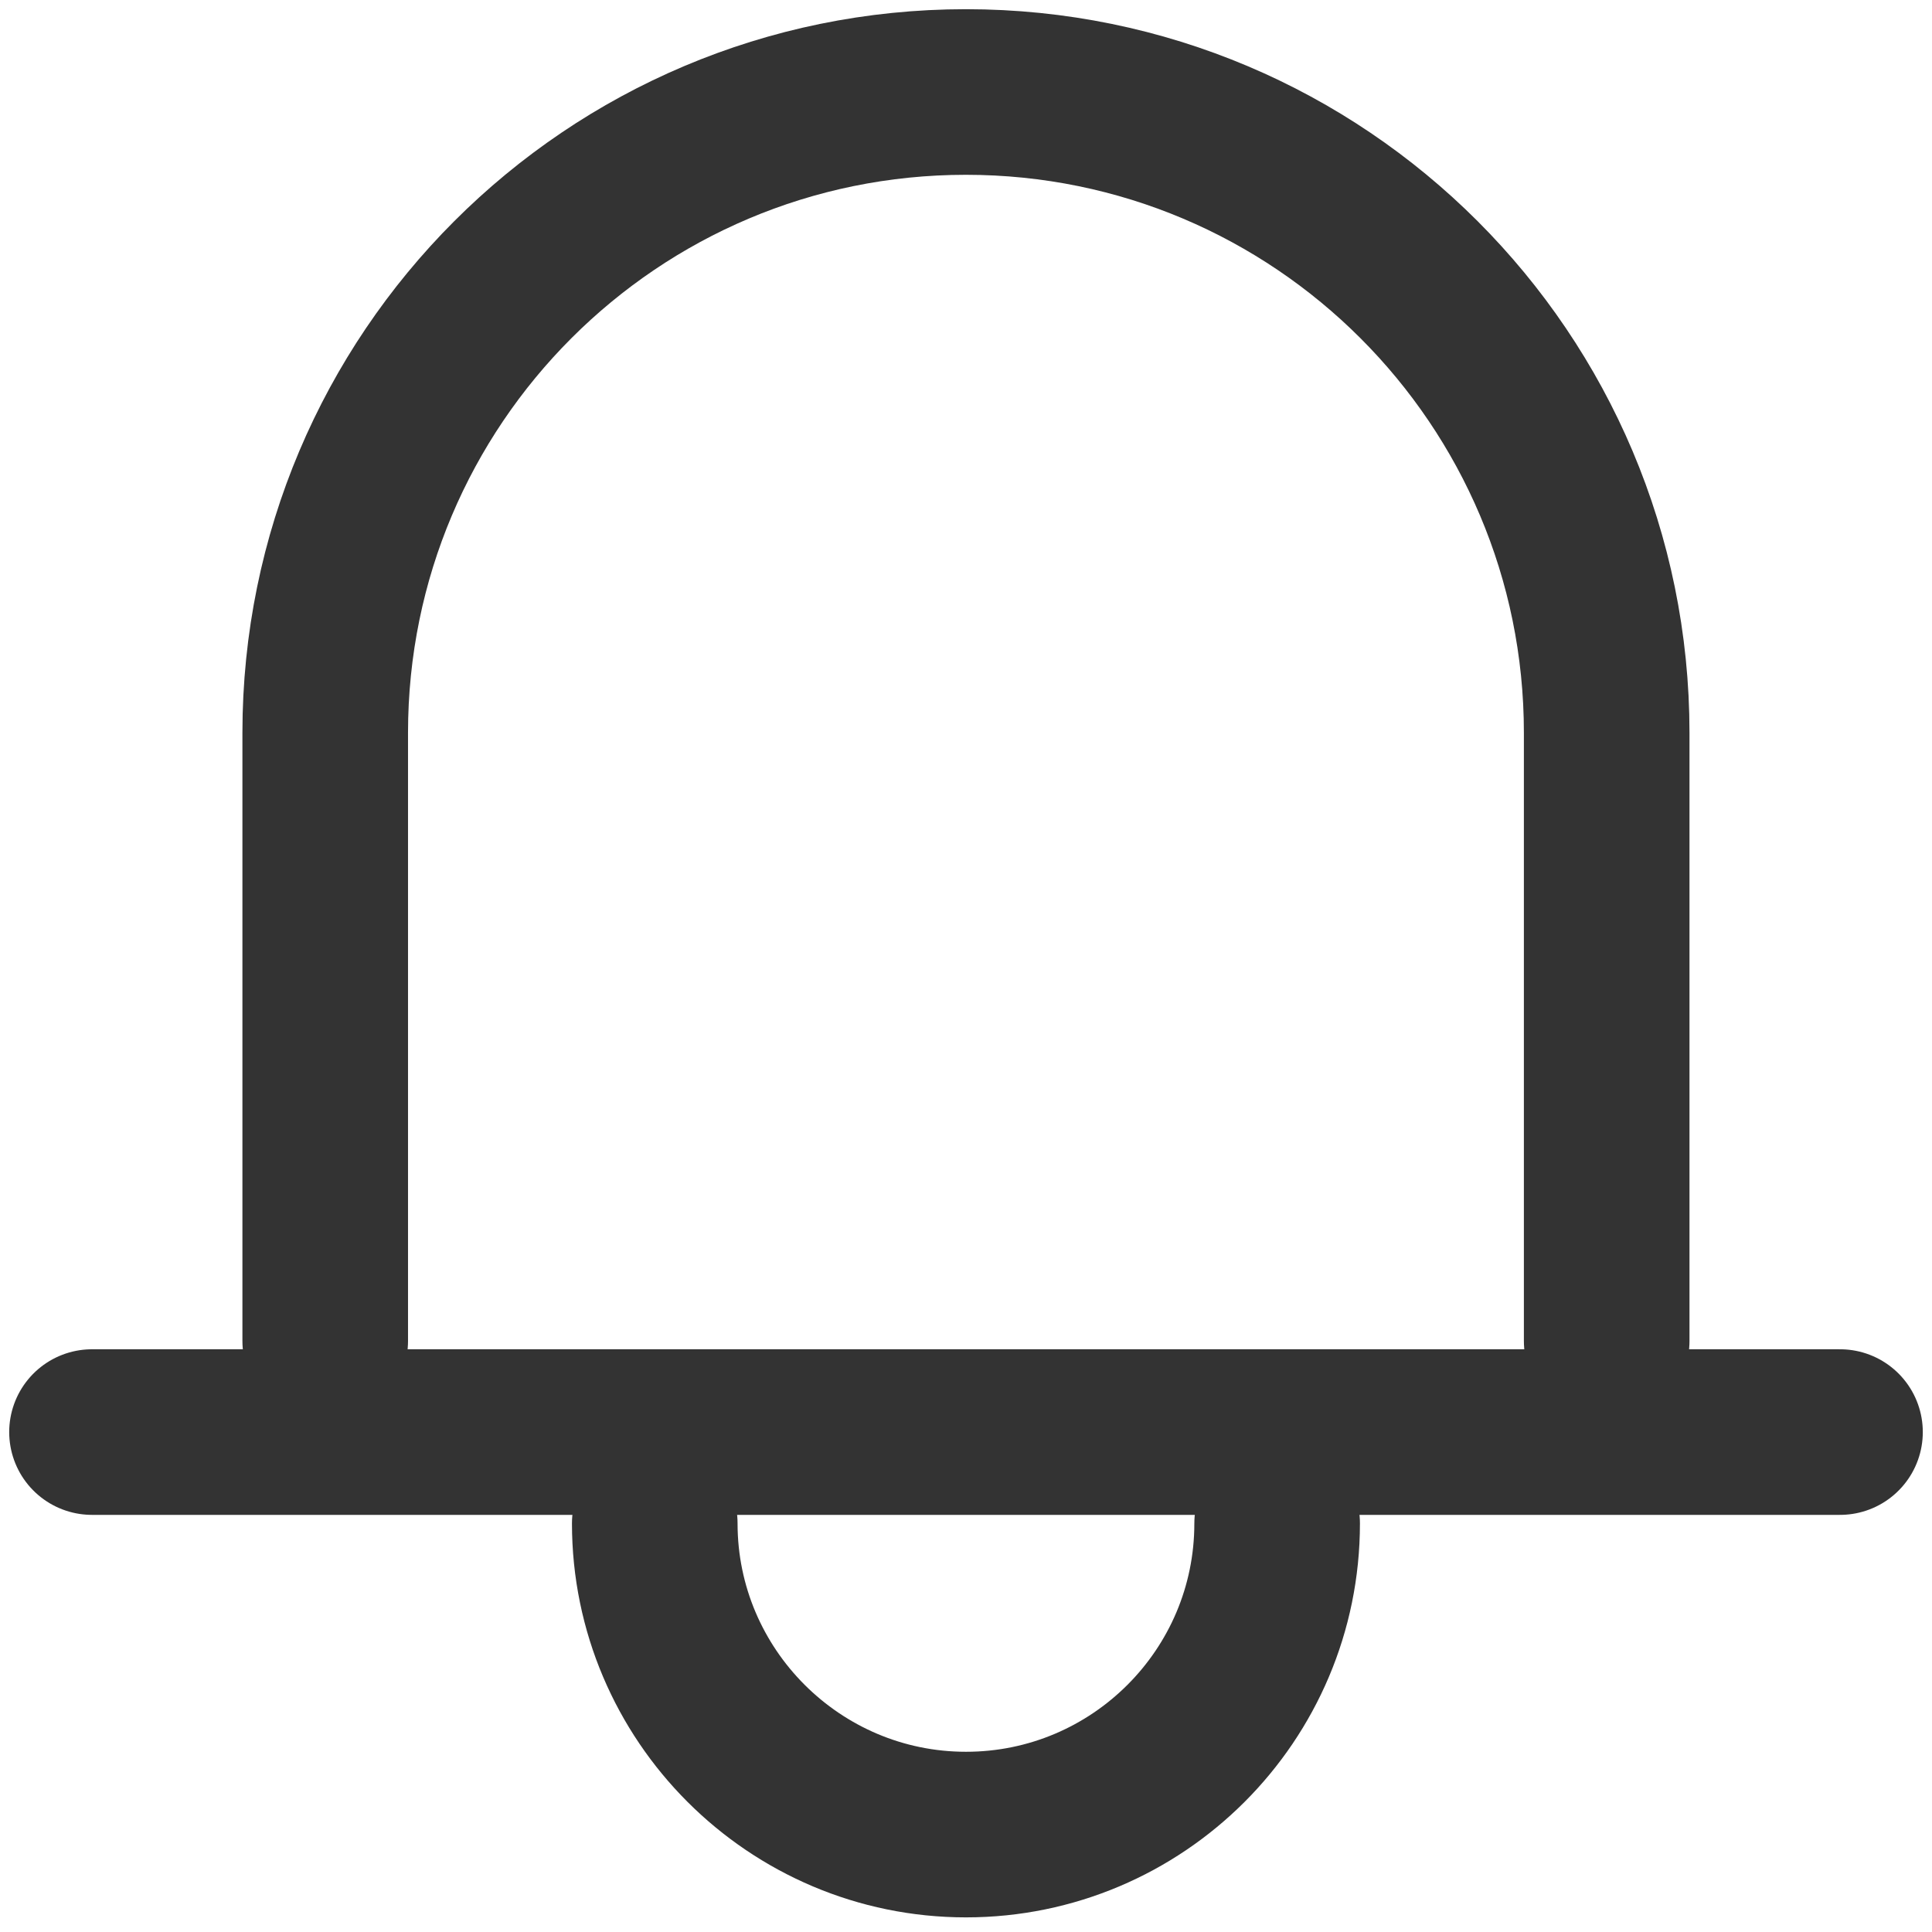 <svg width="21" height="21" viewBox="0 0 21 21" fill="none" xmlns="http://www.w3.org/2000/svg">
<path d="M13.882 16.559C13.882 18.429 12.364 19.941 10.5 19.941C8.635 19.941 7.117 18.423 7.117 16.559" stroke="#333333" stroke-width="1.8" stroke-linecap="round" stroke-linejoin="round"/>
<path d="M3.535 14.576V7.965C3.535 4.118 6.652 1 10.499 1C14.346 1 17.464 4.118 17.464 7.965V14.576" stroke="#333333" stroke-width="1.8" stroke-linecap="round" stroke-linejoin="round"/>
<path d="M1 15.566H20" stroke="#333333" stroke-width="1.8" stroke-linecap="round" stroke-linejoin="round"/>
</svg>
